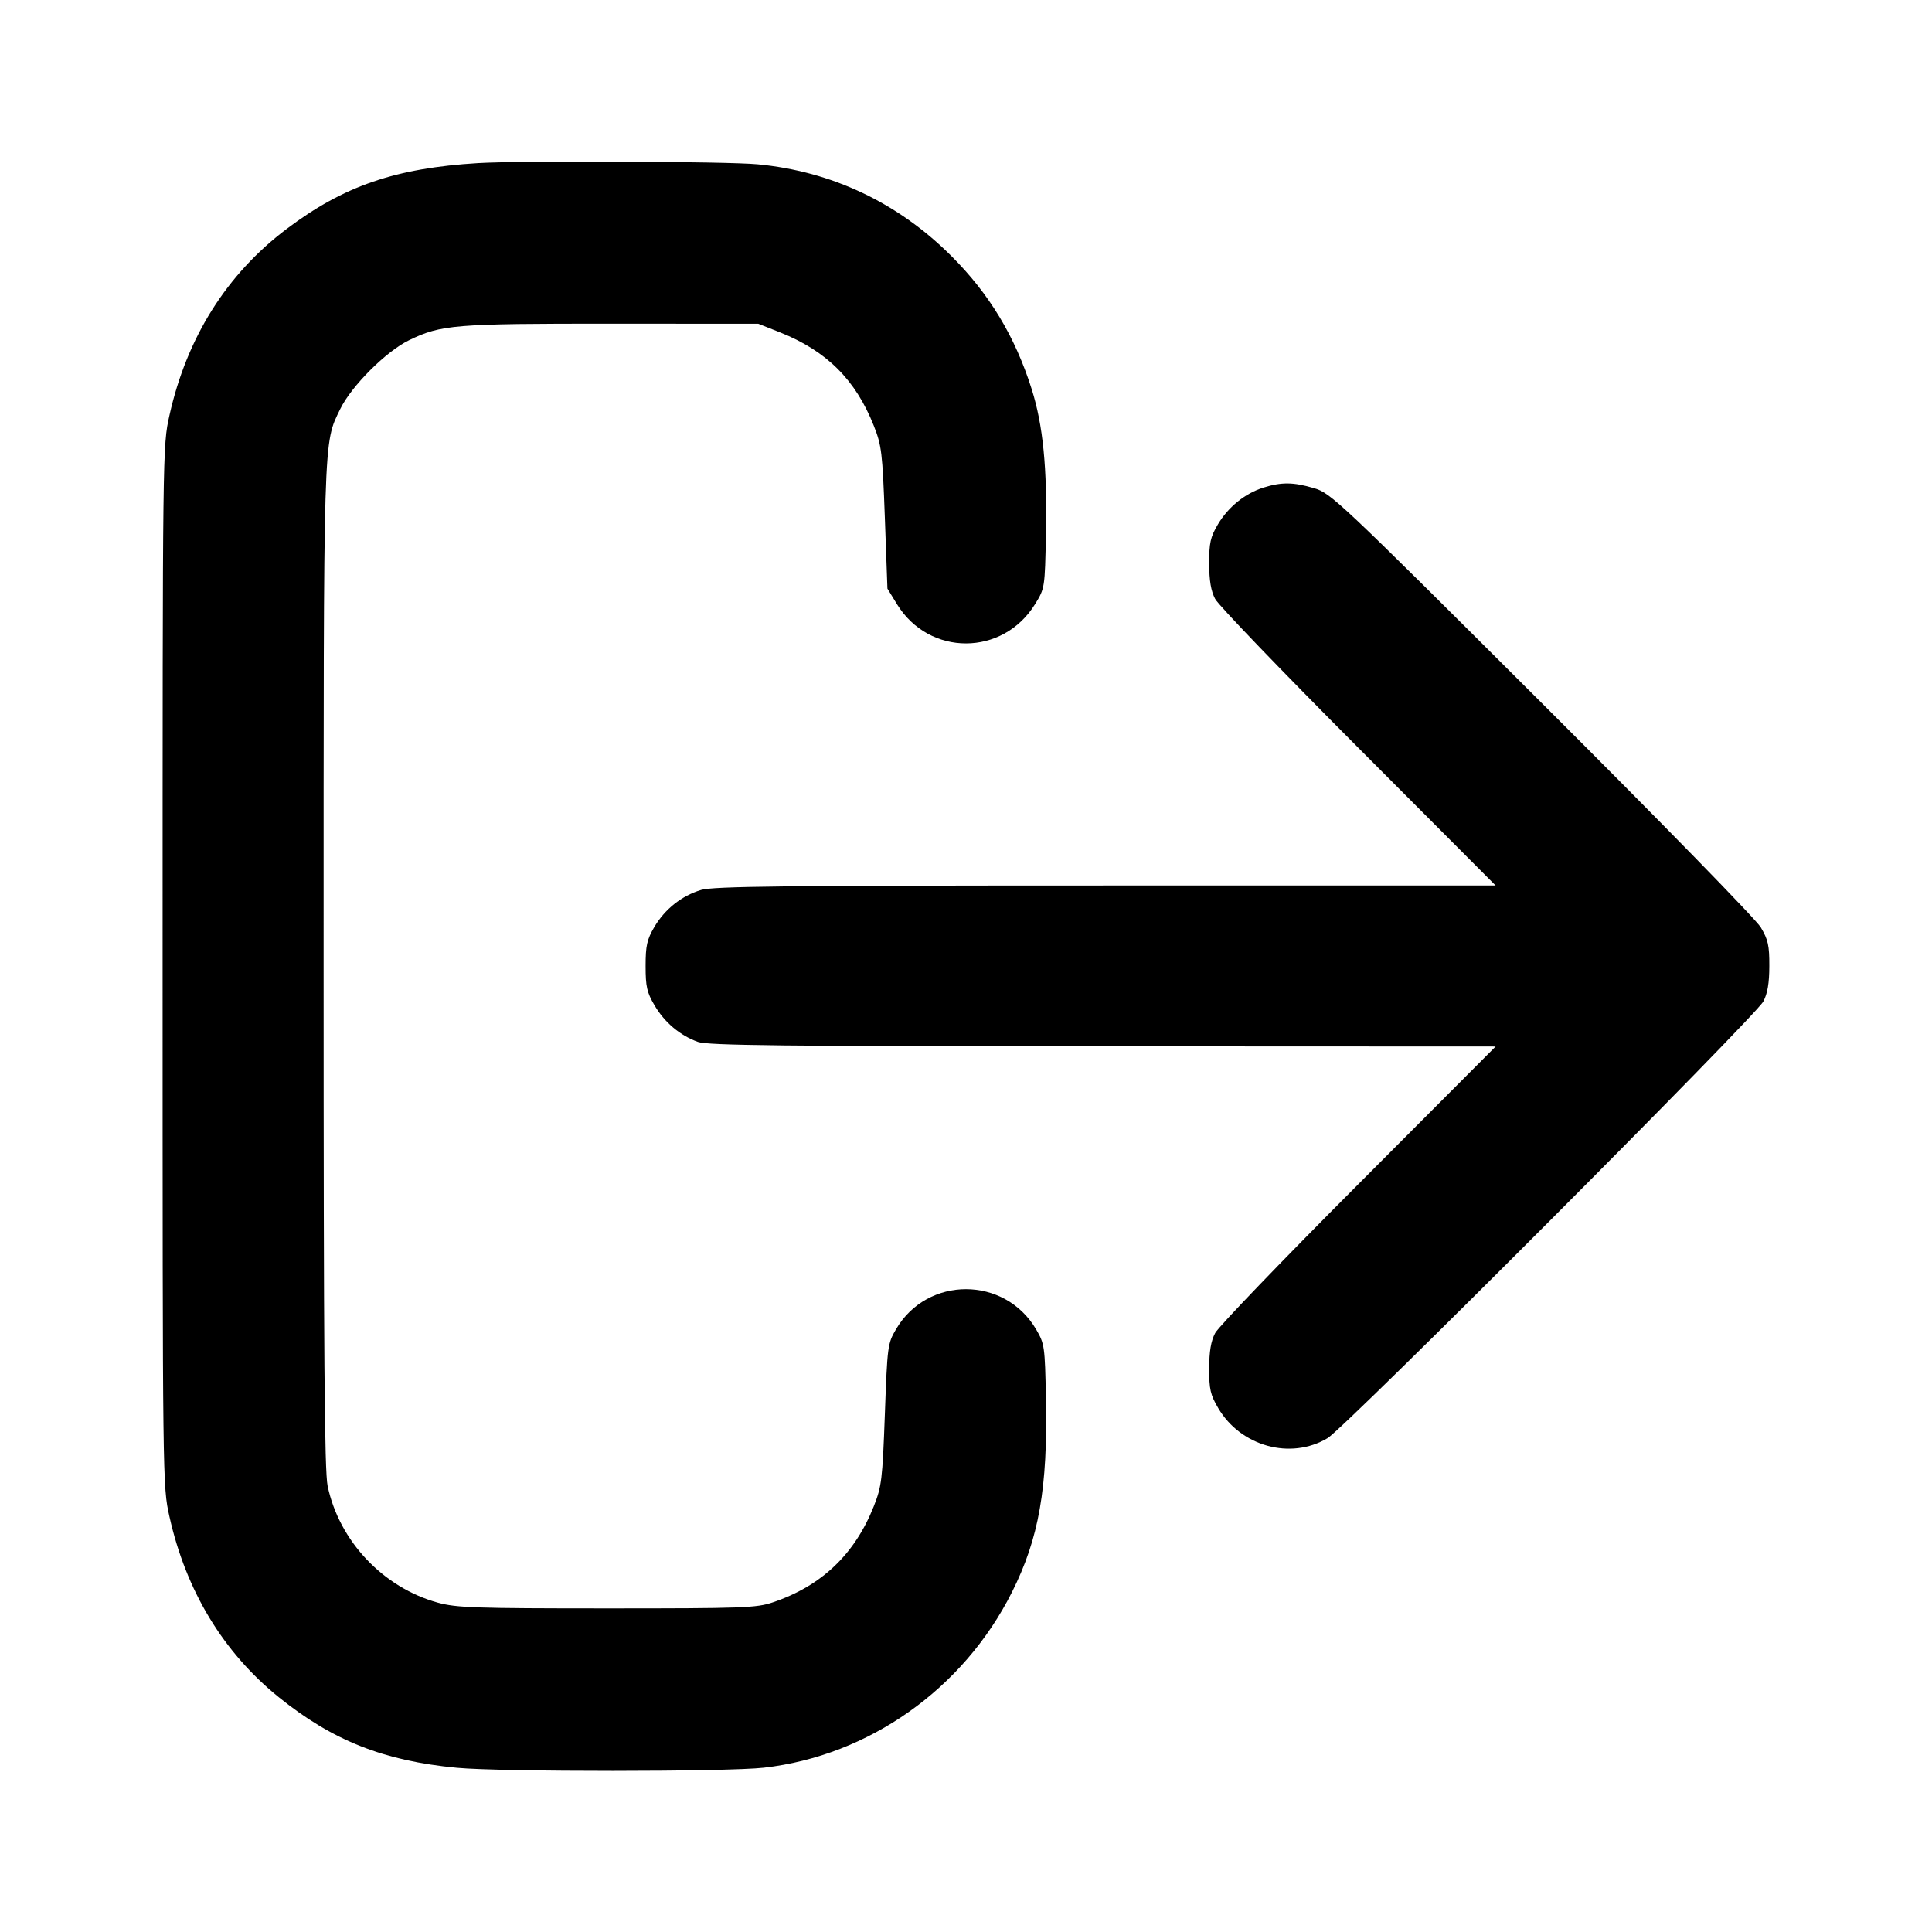 <svg width="24" height="24" viewBox="0 0 24 24" fill="none" xmlns="http://www.w3.org/2000/svg"><path d="M5.940 2.026 C 4.916 2.088,4.270 2.309,3.562 2.843 C 2.816 3.405,2.320 4.194,2.105 5.160 C 2.020 5.539,2.020 5.564,2.020 12.000 C 2.020 18.436,2.020 18.461,2.105 18.840 C 2.311 19.762,2.774 20.527,3.464 21.084 C 4.130 21.621,4.768 21.874,5.675 21.960 C 6.224 22.012,9.034 22.011,9.489 21.959 C 10.795 21.810,11.966 20.981,12.570 19.780 C 12.906 19.112,13.016 18.486,12.993 17.373 C 12.980 16.723,12.976 16.694,12.871 16.514 C 12.480 15.849,11.520 15.848,11.131 16.512 C 11.026 16.690,11.023 16.720,10.992 17.571 C 10.962 18.384,10.952 18.466,10.854 18.713 C 10.618 19.308,10.205 19.701,9.600 19.905 C 9.398 19.974,9.229 19.980,7.540 19.980 C 5.897 19.980,5.672 19.972,5.440 19.909 C 4.760 19.722,4.214 19.144,4.070 18.460 C 4.031 18.273,4.020 16.846,4.020 12.000 C 4.020 5.316,4.014 5.520,4.227 5.080 C 4.366 4.795,4.795 4.366,5.080 4.227 C 5.481 4.033,5.640 4.020,7.600 4.021 L 9.420 4.022 9.690 4.129 C 10.268 4.359,10.628 4.717,10.854 5.287 C 10.952 5.534,10.962 5.617,10.992 6.433 L 11.024 7.312 11.143 7.506 C 11.543 8.156,12.458 8.155,12.859 7.503 C 12.979 7.308,12.980 7.303,12.993 6.631 C 13.010 5.816,12.957 5.281,12.816 4.834 C 12.610 4.182,12.291 3.652,11.819 3.181 C 11.157 2.519,10.332 2.128,9.411 2.041 C 9.032 2.005,6.477 1.994,5.940 2.026 M15.695 6.057 C 15.466 6.129,15.256 6.299,15.128 6.516 C 15.036 6.672,15.020 6.745,15.021 7.000 C 15.021 7.212,15.043 7.341,15.095 7.440 C 15.135 7.517,15.936 8.350,16.874 9.290 L 18.579 11.000 13.736 11.000 C 9.748 11.000,8.861 11.010,8.710 11.055 C 8.467 11.128,8.260 11.293,8.128 11.516 C 8.037 11.672,8.020 11.746,8.020 12.000 C 8.020 12.256,8.036 12.328,8.131 12.489 C 8.256 12.702,8.449 12.864,8.670 12.943 C 8.792 12.987,9.728 12.997,13.699 12.998 L 18.579 13.000 16.874 14.710 C 15.936 15.650,15.135 16.483,15.095 16.560 C 15.043 16.659,15.021 16.788,15.021 17.000 C 15.020 17.258,15.036 17.327,15.133 17.492 C 15.413 17.968,16.033 18.139,16.492 17.865 C 16.708 17.737,21.808 12.625,21.905 12.440 C 21.957 12.341,21.979 12.212,21.979 12.000 C 21.980 11.745,21.964 11.673,21.873 11.520 C 21.812 11.418,20.630 10.207,19.153 8.734 C 16.627 6.214,16.533 6.125,16.323 6.064 C 16.066 5.988,15.919 5.987,15.695 6.057 " stroke="none" fill-rule="evenodd" fill="black"></path></svg>